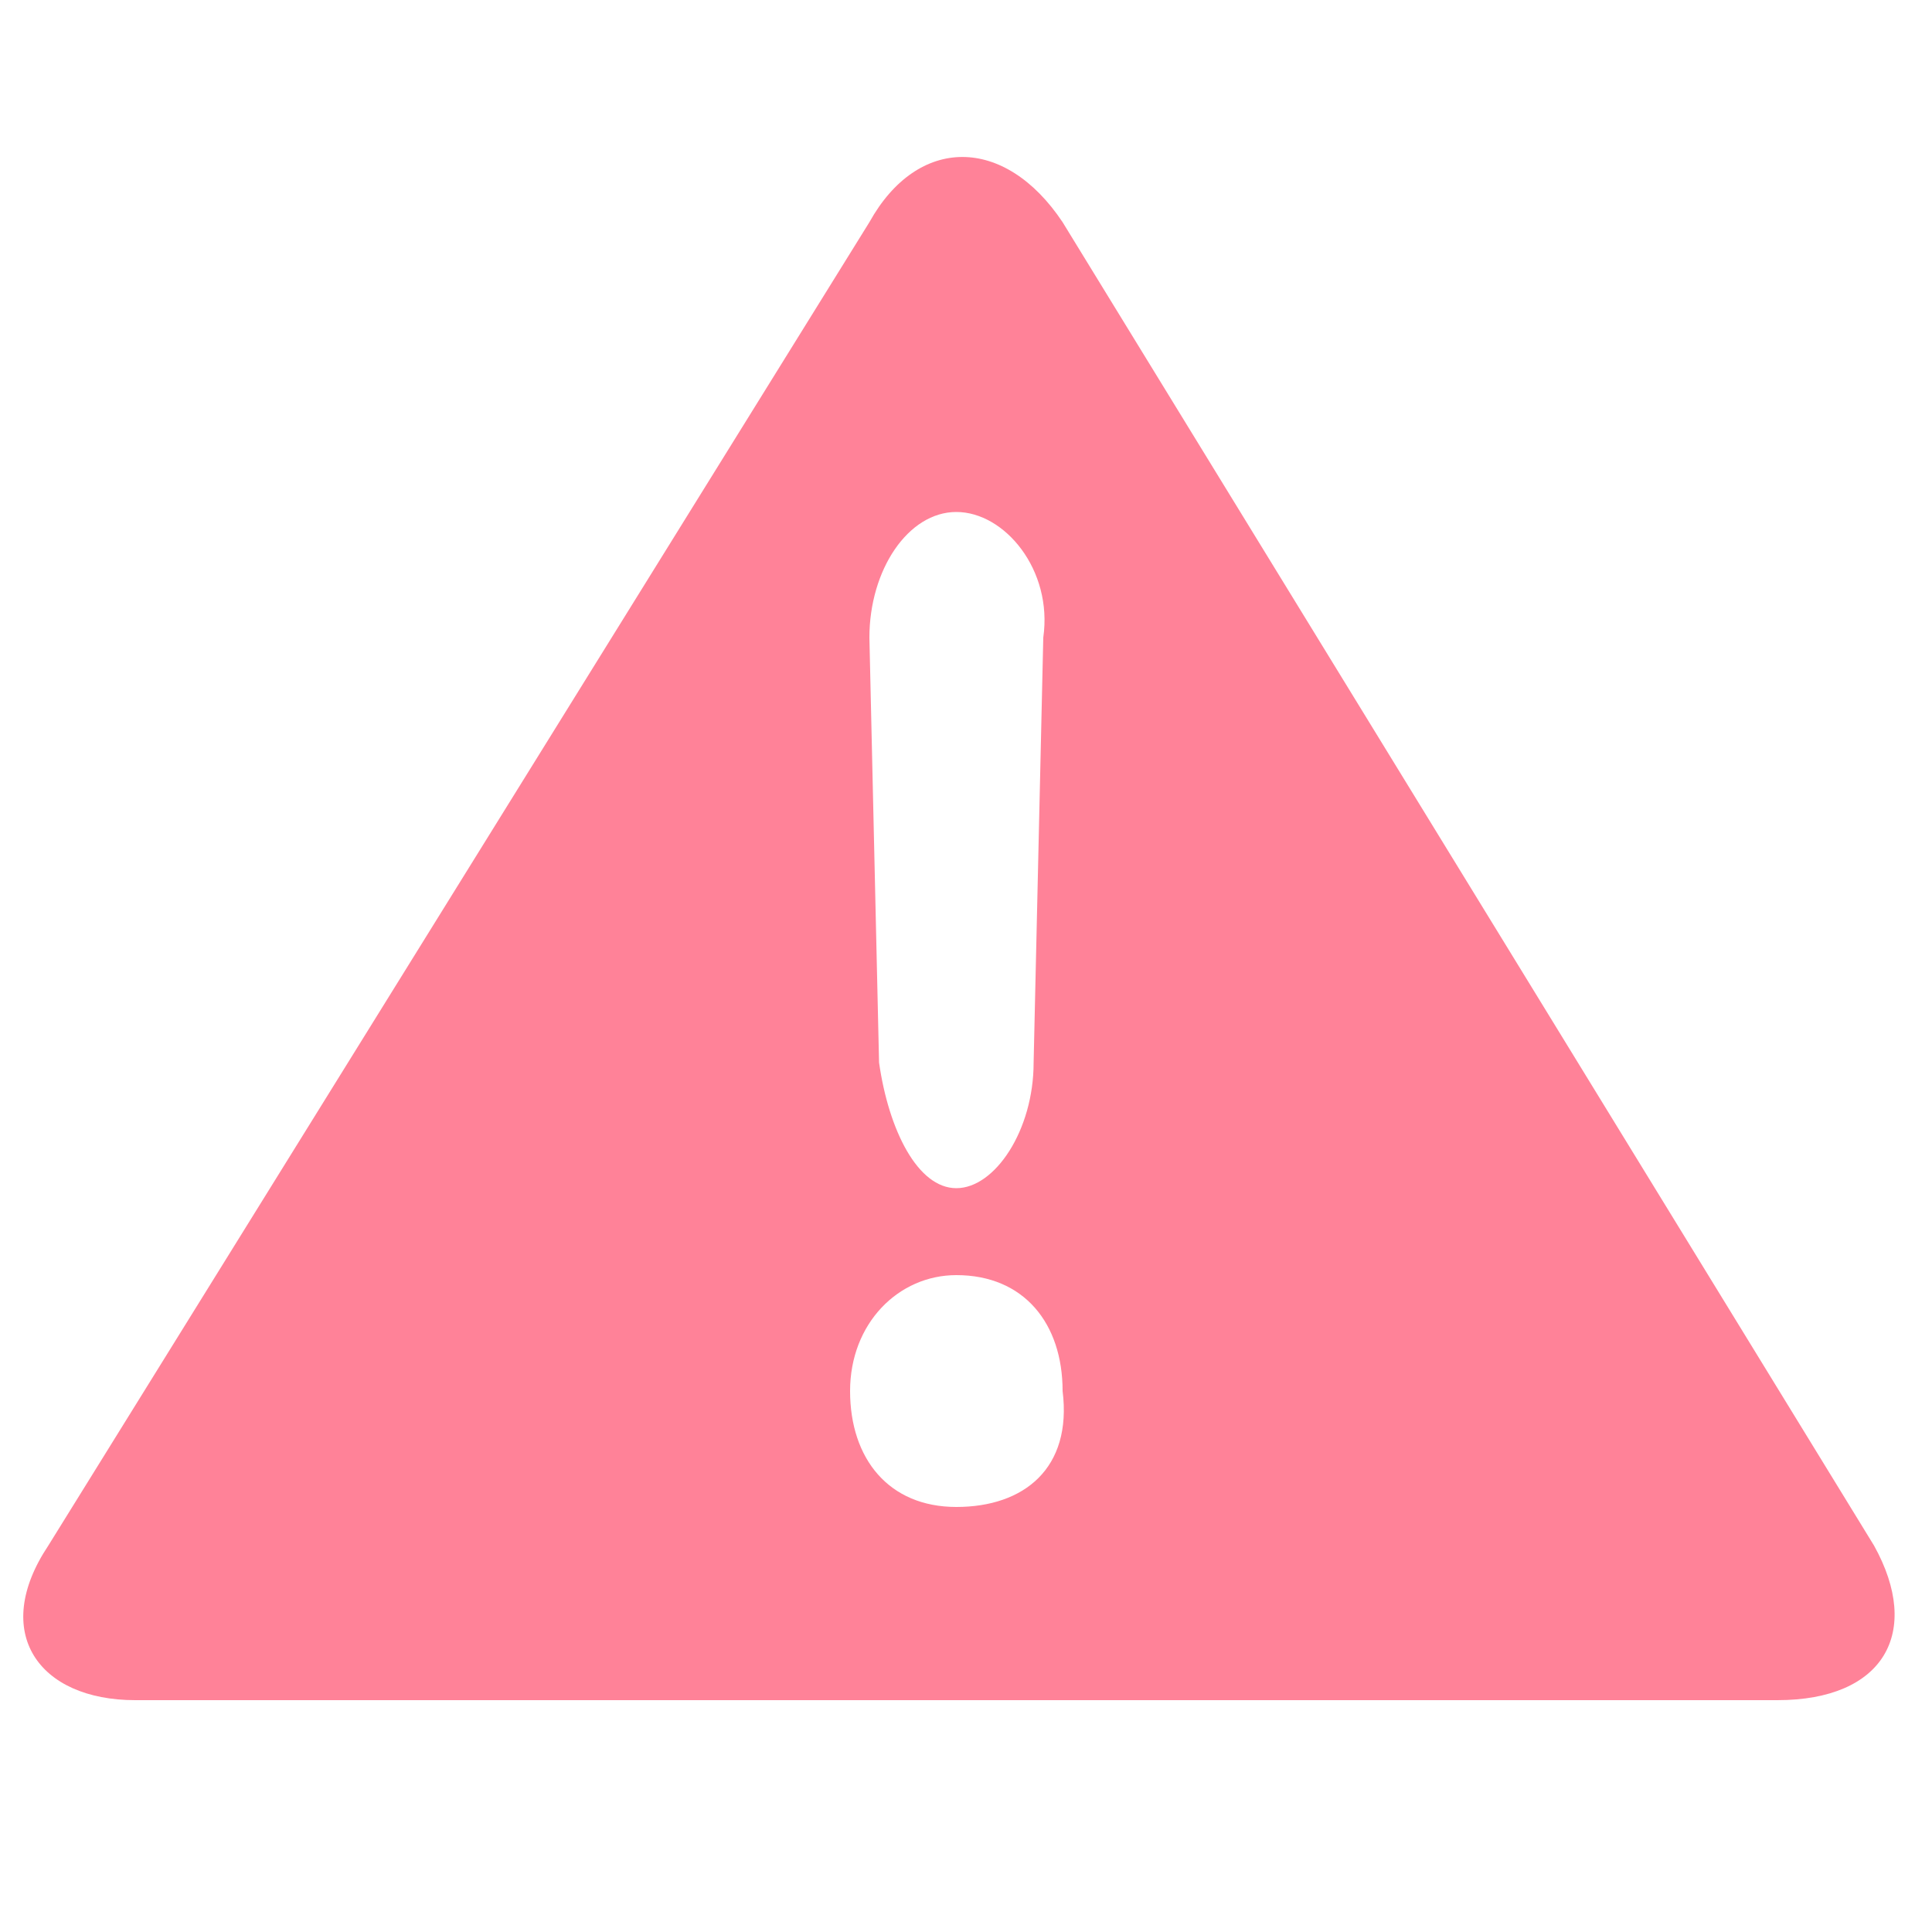 <?xml version="1.0" encoding="utf-8"?>
<!-- Generator: Adobe Illustrator 24.0.1, SVG Export Plug-In . SVG Version: 6.00 Build 0)  -->
<svg version="1.1" id="레이어_1" xmlns="http://www.w3.org/2000/svg" xmlns:xlink="http://www.w3.org/1999/xlink" x="0px"
	 y="0px" viewBox="0 0 20 20" style="enable-background:new 0 0 20 20;" xml:space="preserve">
<style type="text/css">
	.st0{fill:#FF8298;}
</style>
<g>
	<g>
		<path class="st0" d="M19.4,16L11,2.3c-0.6-0.9-1.5-0.9-2,0L0.5,16c-0.6,0.9-0.1,1.6,0.9,1.6h17C19.5,17.6,19.9,16.9,19.4,16z
			 M9.9,5.3c0.5,0,1,0.6,0.9,1.3L10.7,11c0,0.7-0.4,1.3-0.8,1.3c-0.4,0-0.7-0.6-0.8-1.3L9,6.6C9,5.9,9.4,5.3,9.9,5.3z M9.9,15.6
			c-0.7,0-1.1-0.5-1.1-1.2c0-0.7,0.5-1.2,1.1-1.2c0.7,0,1.1,0.5,1.1,1.2C11.1,15.2,10.6,15.6,9.9,15.6z"/>
	</g>
</g>
</svg>
